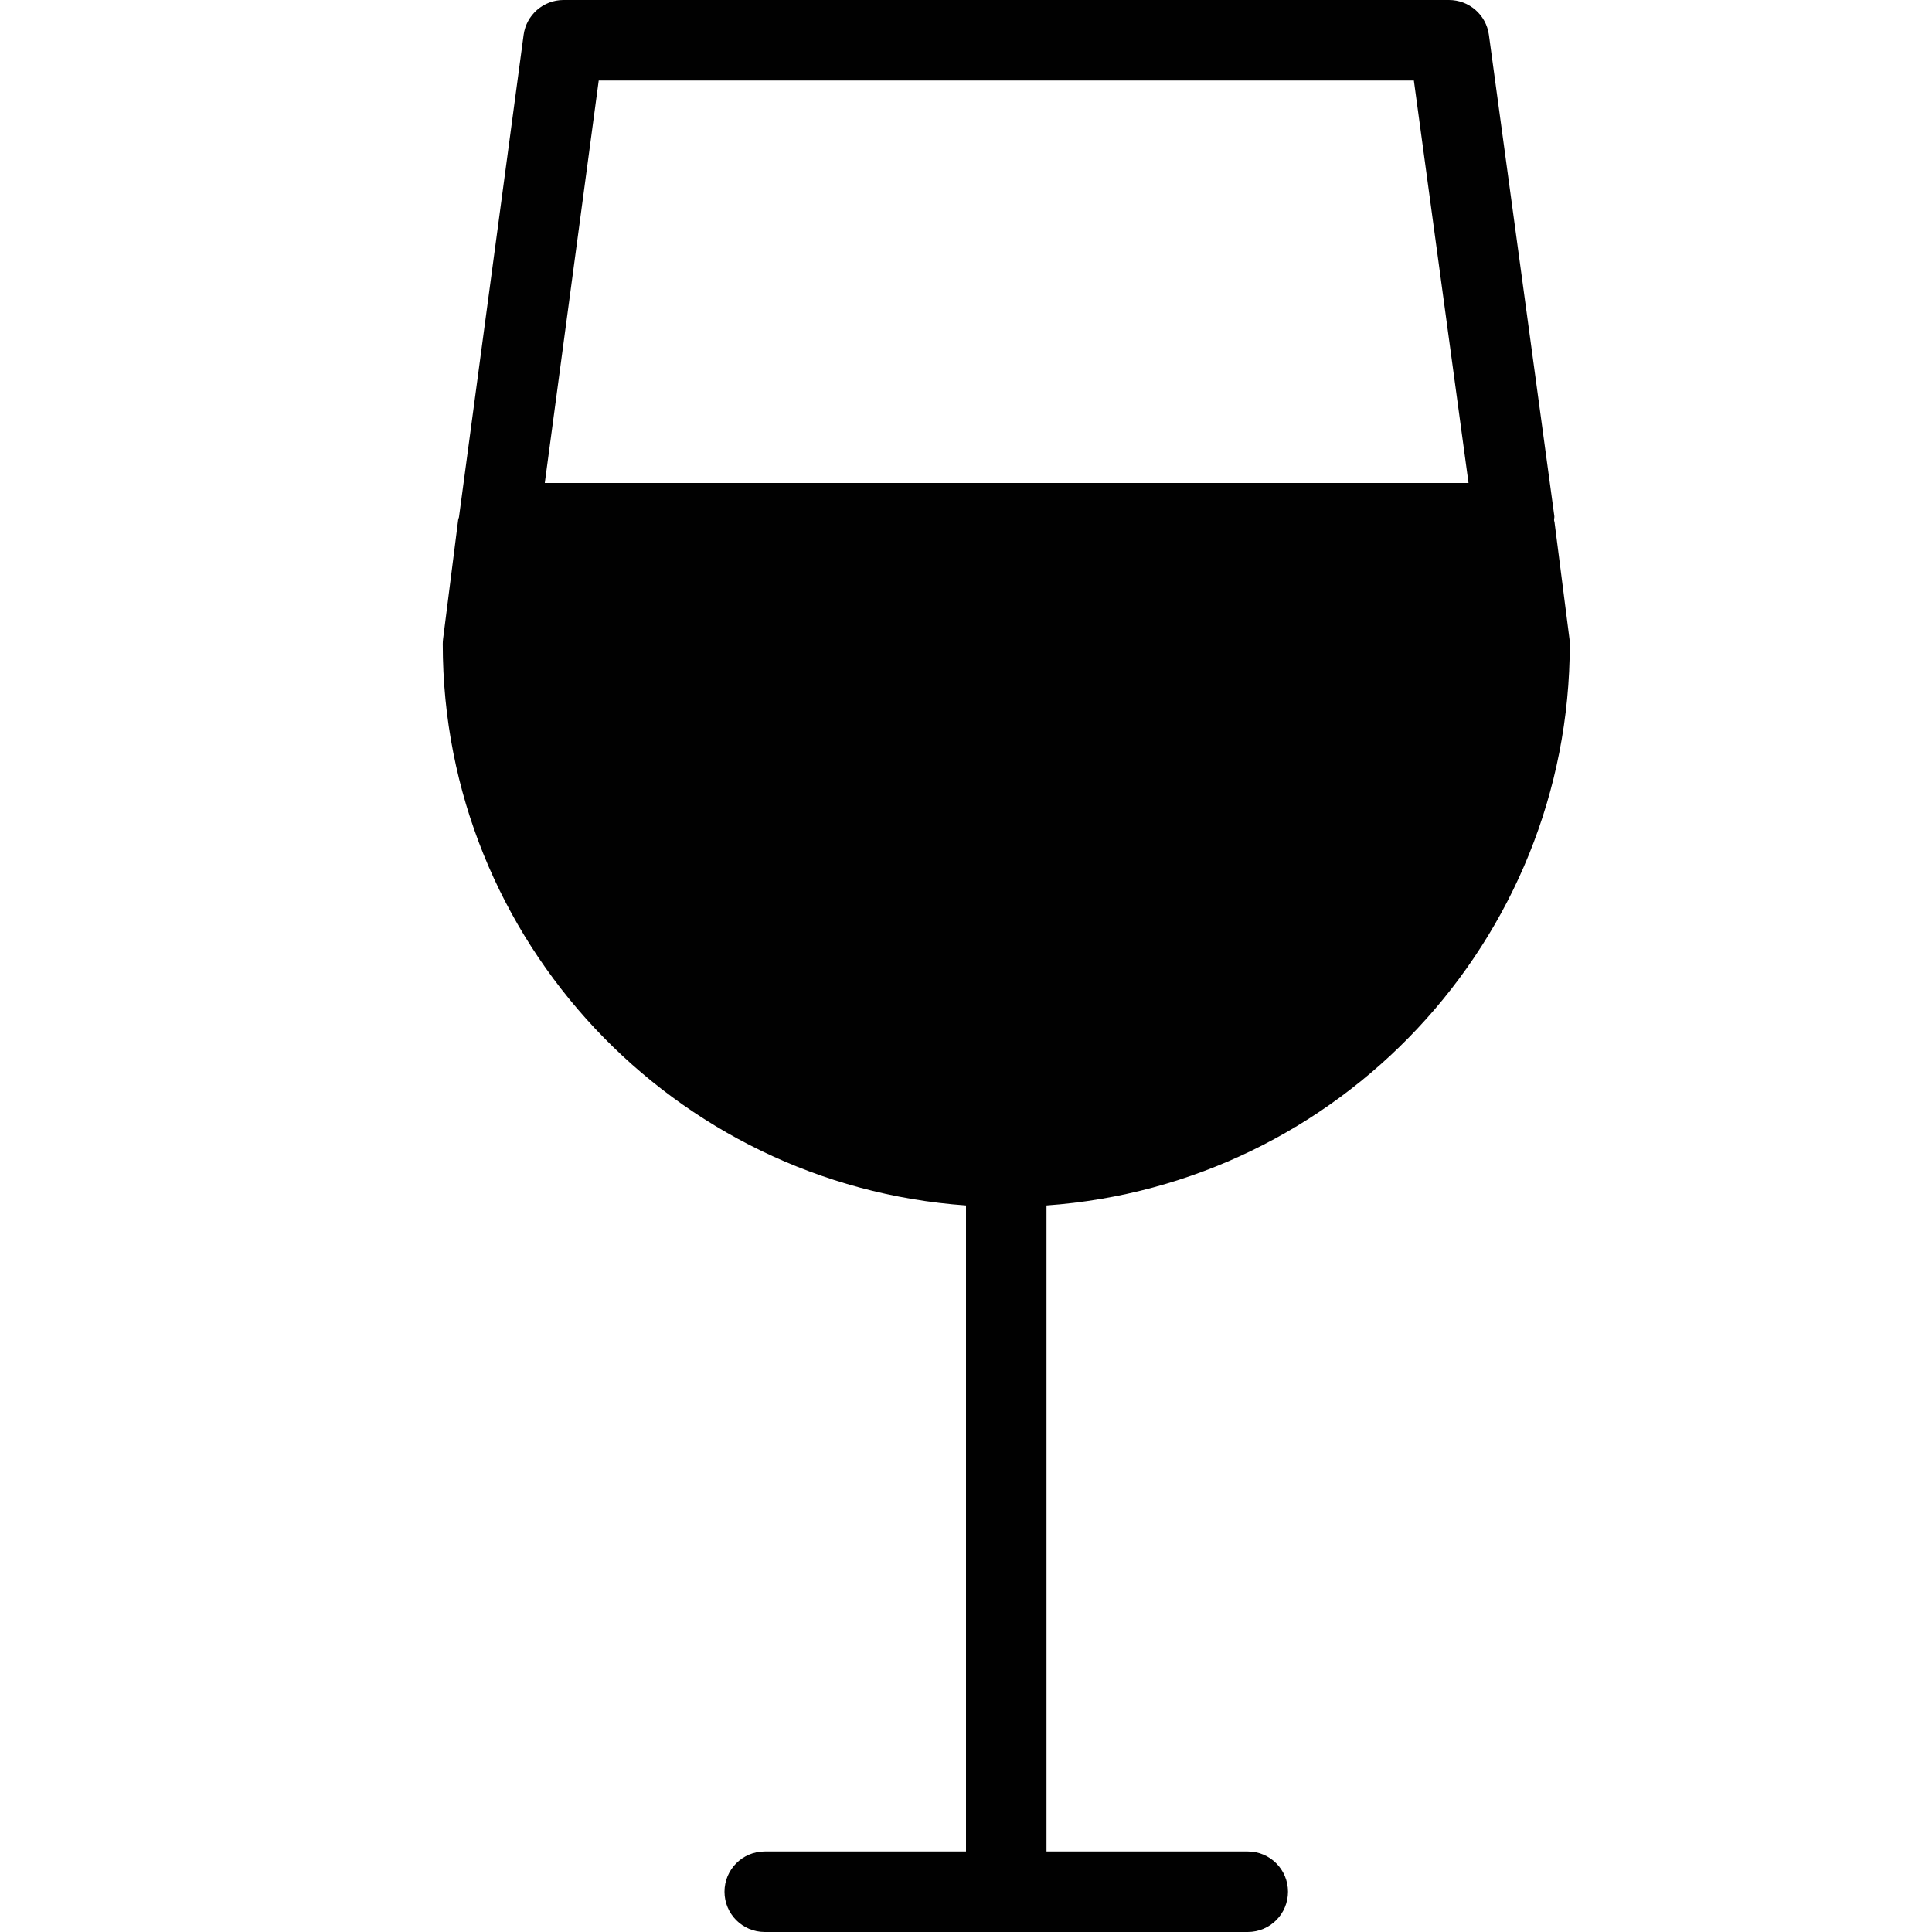 <?xml version="1.0" encoding="utf-8"?>
<!-- Generator: Adobe Illustrator 17.0.0, SVG Export Plug-In . SVG Version: 6.00 Build 0)  -->
<!DOCTYPE svg PUBLIC "-//W3C//DTD SVG 1.1//EN" "http://www.w3.org/Graphics/SVG/1.1/DTD/svg11.dtd">
<svg version="1.1" xmlns="http://www.w3.org/2000/svg" xmlns:xlink="http://www.w3.org/1999/xlink" x="0px" y="0px" width="48px"
	 height="48px" viewBox="0 0 48 48" enable-background="new 0 0 48 48" xml:space="preserve">
<g id="Layer_3">
	<path fill="#010101" d="M39.001,16c0-0.042-0.003-0.084-0.008-0.126L38.625,13c0-0.027-0.013-0.049-0.015-0.076
		c-0.001-0.034,0.011-0.066,0.007-0.101L36.991,0.865C36.924,0.37,36.5,0,36,0H14c-0.501,0-0.925,0.371-0.991,0.867l-1.606,11.982
		c-0.005,0.023-0.017,0.044-0.02,0.067l-0.375,2.958C11.003,15.916,11,15.958,11,16c0,7.382,5.747,13.433,13,13.949V46h-5
		c-0.553,0-1,0.447-1,1c0,0.553,0.447,1,1,1h12c0.553,0,1-0.447,1-1c0-0.553-0.447-1-1-1h-5V29.949
		C33.253,29.433,39.001,23.382,39.001,16z M13.535,12l1.34-10h20.252l1.358,10H13.535z"/>
</g>
<g id="nyt_x5F_exporter_x5F_info" display="none">
</g>
</svg>
